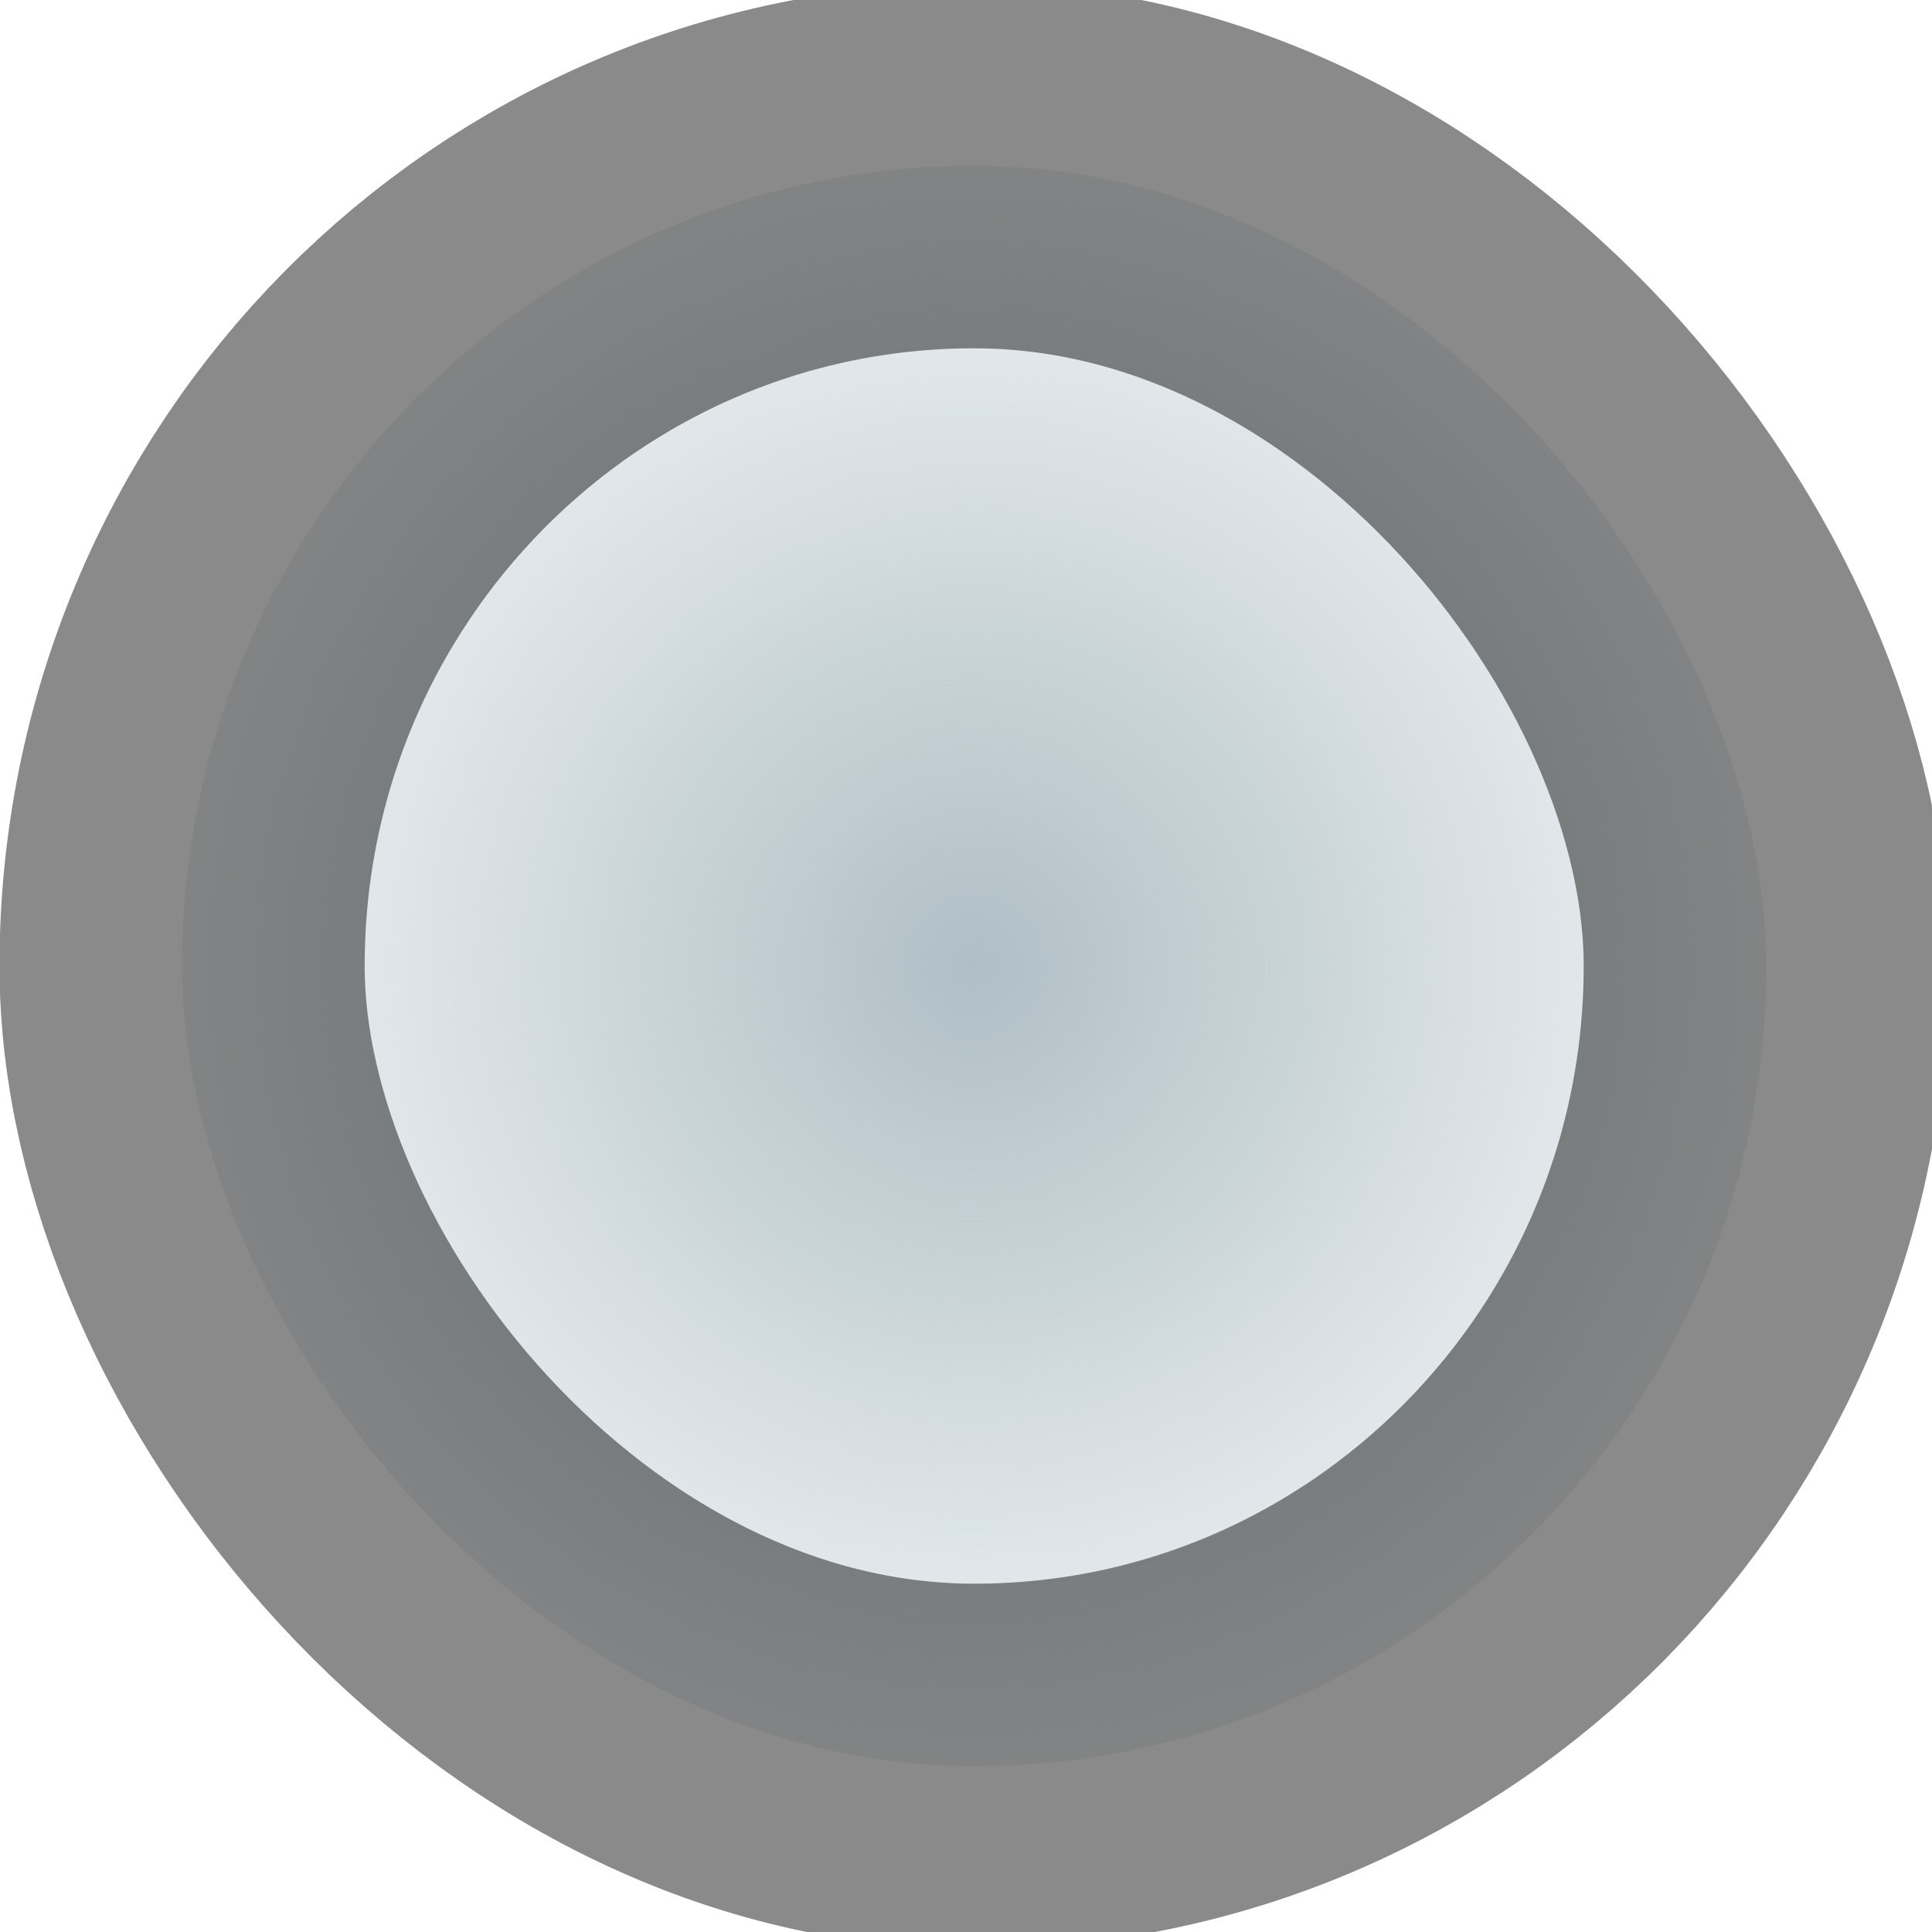 <?xml version="1.0" encoding="UTF-8" standalone="no"?>
<!-- Created with Inkscape (http://www.inkscape.org/) -->

<svg
   xmlns:dc="http://purl.org/dc/elements/1.1/"
   xmlns:cc="http://creativecommons.org/ns#"
   xmlns:rdf="http://www.w3.org/1999/02/22-rdf-syntax-ns#"
   xmlns:svg="http://www.w3.org/2000/svg"
   xmlns="http://www.w3.org/2000/svg"
   xmlns:xlink="http://www.w3.org/1999/xlink"
   xmlns:sodipodi="http://sodipodi.sourceforge.net/DTD/sodipodi-0.dtd"
   xmlns:inkscape="http://www.inkscape.org/namespaces/inkscape"
   id="svg2"
   version="1.1"
   inkscape:version="0.91 r13725"
   width="150"
   height="150"
   viewBox="0 0 150 150"
   sodipodi:docname="rockbg.svg">
  <defs
     id="defs6">
    <linearGradient
       inkscape:collect="always"
       id="linearGradient4142">
      <stop
         style="stop-color:#afbfc5;stop-opacity:1;"
         offset="0"
         id="stop4144" />
      <stop
         style="stop-color:#afbfc5;stop-opacity:0;"
         offset="1"
         id="stop4146" />
    </linearGradient>
    <radialGradient
       inkscape:collect="always"
       xlink:href="#linearGradient4142"
       id="radialGradient4154"
       cx="75.636"
       cy="75"
       fx="75.636"
       fy="75"
       r="75.675"
       gradientTransform="matrix(1,0,0,1.008,0,-0.63)"
       gradientUnits="userSpaceOnUse" />
  </defs>
  <sodipodi:namedview
     pagecolor="#ffffff"
     bordercolor="#666666"
     borderopacity="1"
     objecttolerance="10"
     gridtolerance="10"
     guidetolerance="10"
     inkscape:pageopacity="0"
     inkscape:pageshadow="2"
     inkscape:window-width="1159"
     inkscape:window-height="705"
     id="namedview4"
     showgrid="true"
     inkscape:zoom="1.5733333"
     inkscape:cx="-8.8983051"
     inkscape:cy="81.673729"
     inkscape:window-x="50"
     inkscape:window-y="34"
     inkscape:window-maximized="0"
     inkscape:current-layer="svg2">
    <inkscape:grid
       type="xygrid"
       id="grid4138"
       empspacing="1" />
  </sodipodi:namedview>
  <rect
     style="fill:url(#radialGradient4154);fill-opacity:1;fill-rule:evenodd;stroke:#000000;stroke-width:28.353;stroke-miterlimit:4;stroke-dasharray:none;stroke-opacity:0.458"
     id="rect4140"
     width="122.997"
     height="124.268"
     x="14.137"
     y="12.866"
     ry="62.134" />
</svg>
